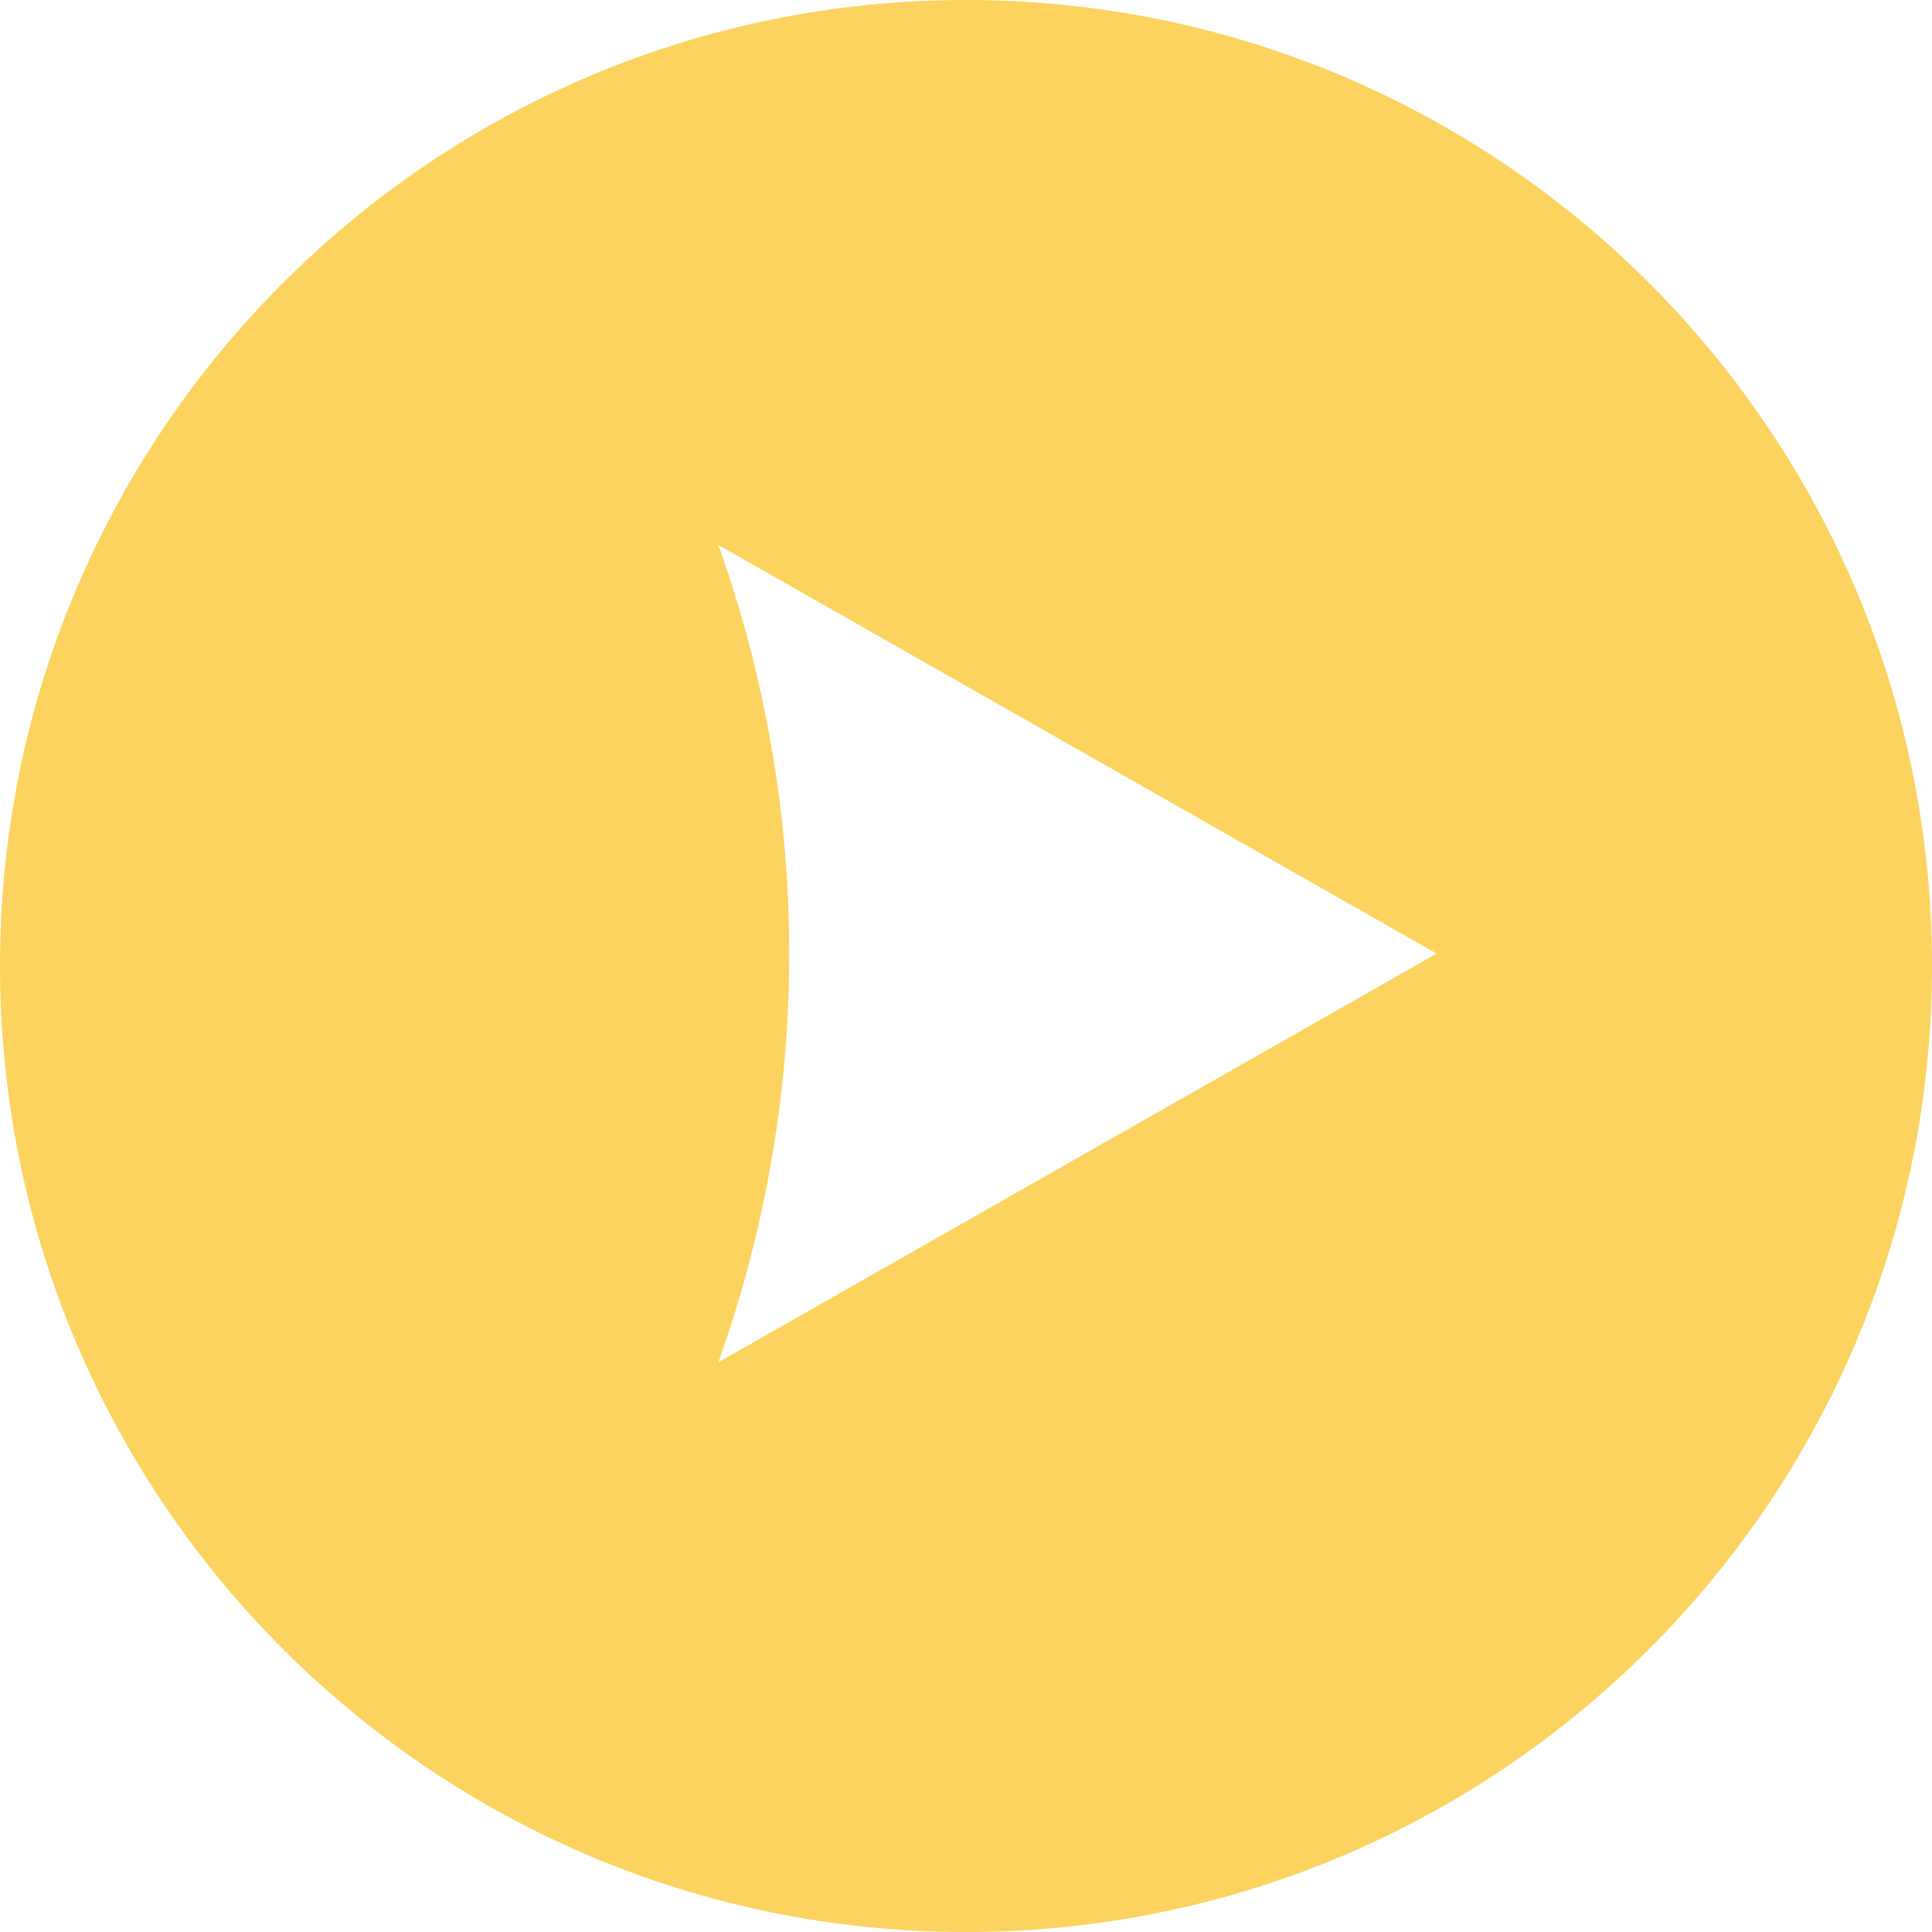 <?xml version="1.0" encoding="UTF-8"?>
<svg width="50px" height="50px" viewBox="0 0 50 50" version="1.1" xmlns="http://www.w3.org/2000/svg" xmlns:xlink="http://www.w3.org/1999/xlink">
    <!-- Generator: Sketch 53.2 (72643) - https://sketchapp.com -->
    <title>Combined Shape</title>
    <desc>Created with Sketch.</desc>
    <g id="F2" stroke="none" stroke-width="1" fill="none" fill-rule="evenodd">
        <g id="Landing-Desktop-3-Copy" transform="translate(-1236, -1334)" fill="#FCD35F">
            <path d="M1261,1384 C1247.193,1384 1236,1372.807 1236,1359 C1236,1345.193 1247.193,1334 1261,1334 C1274.807,1334 1286,1345.193 1286,1359 C1286,1372.807 1274.807,1384 1261,1384 Z M1273.179,1358.679 L1254.59,1348.103 C1257.037,1354.948 1257.037,1362.411 1254.59,1369.256 L1273.179,1358.679 Z" id="Combined-Shape"></path>
        </g>
    </g>
</svg>
